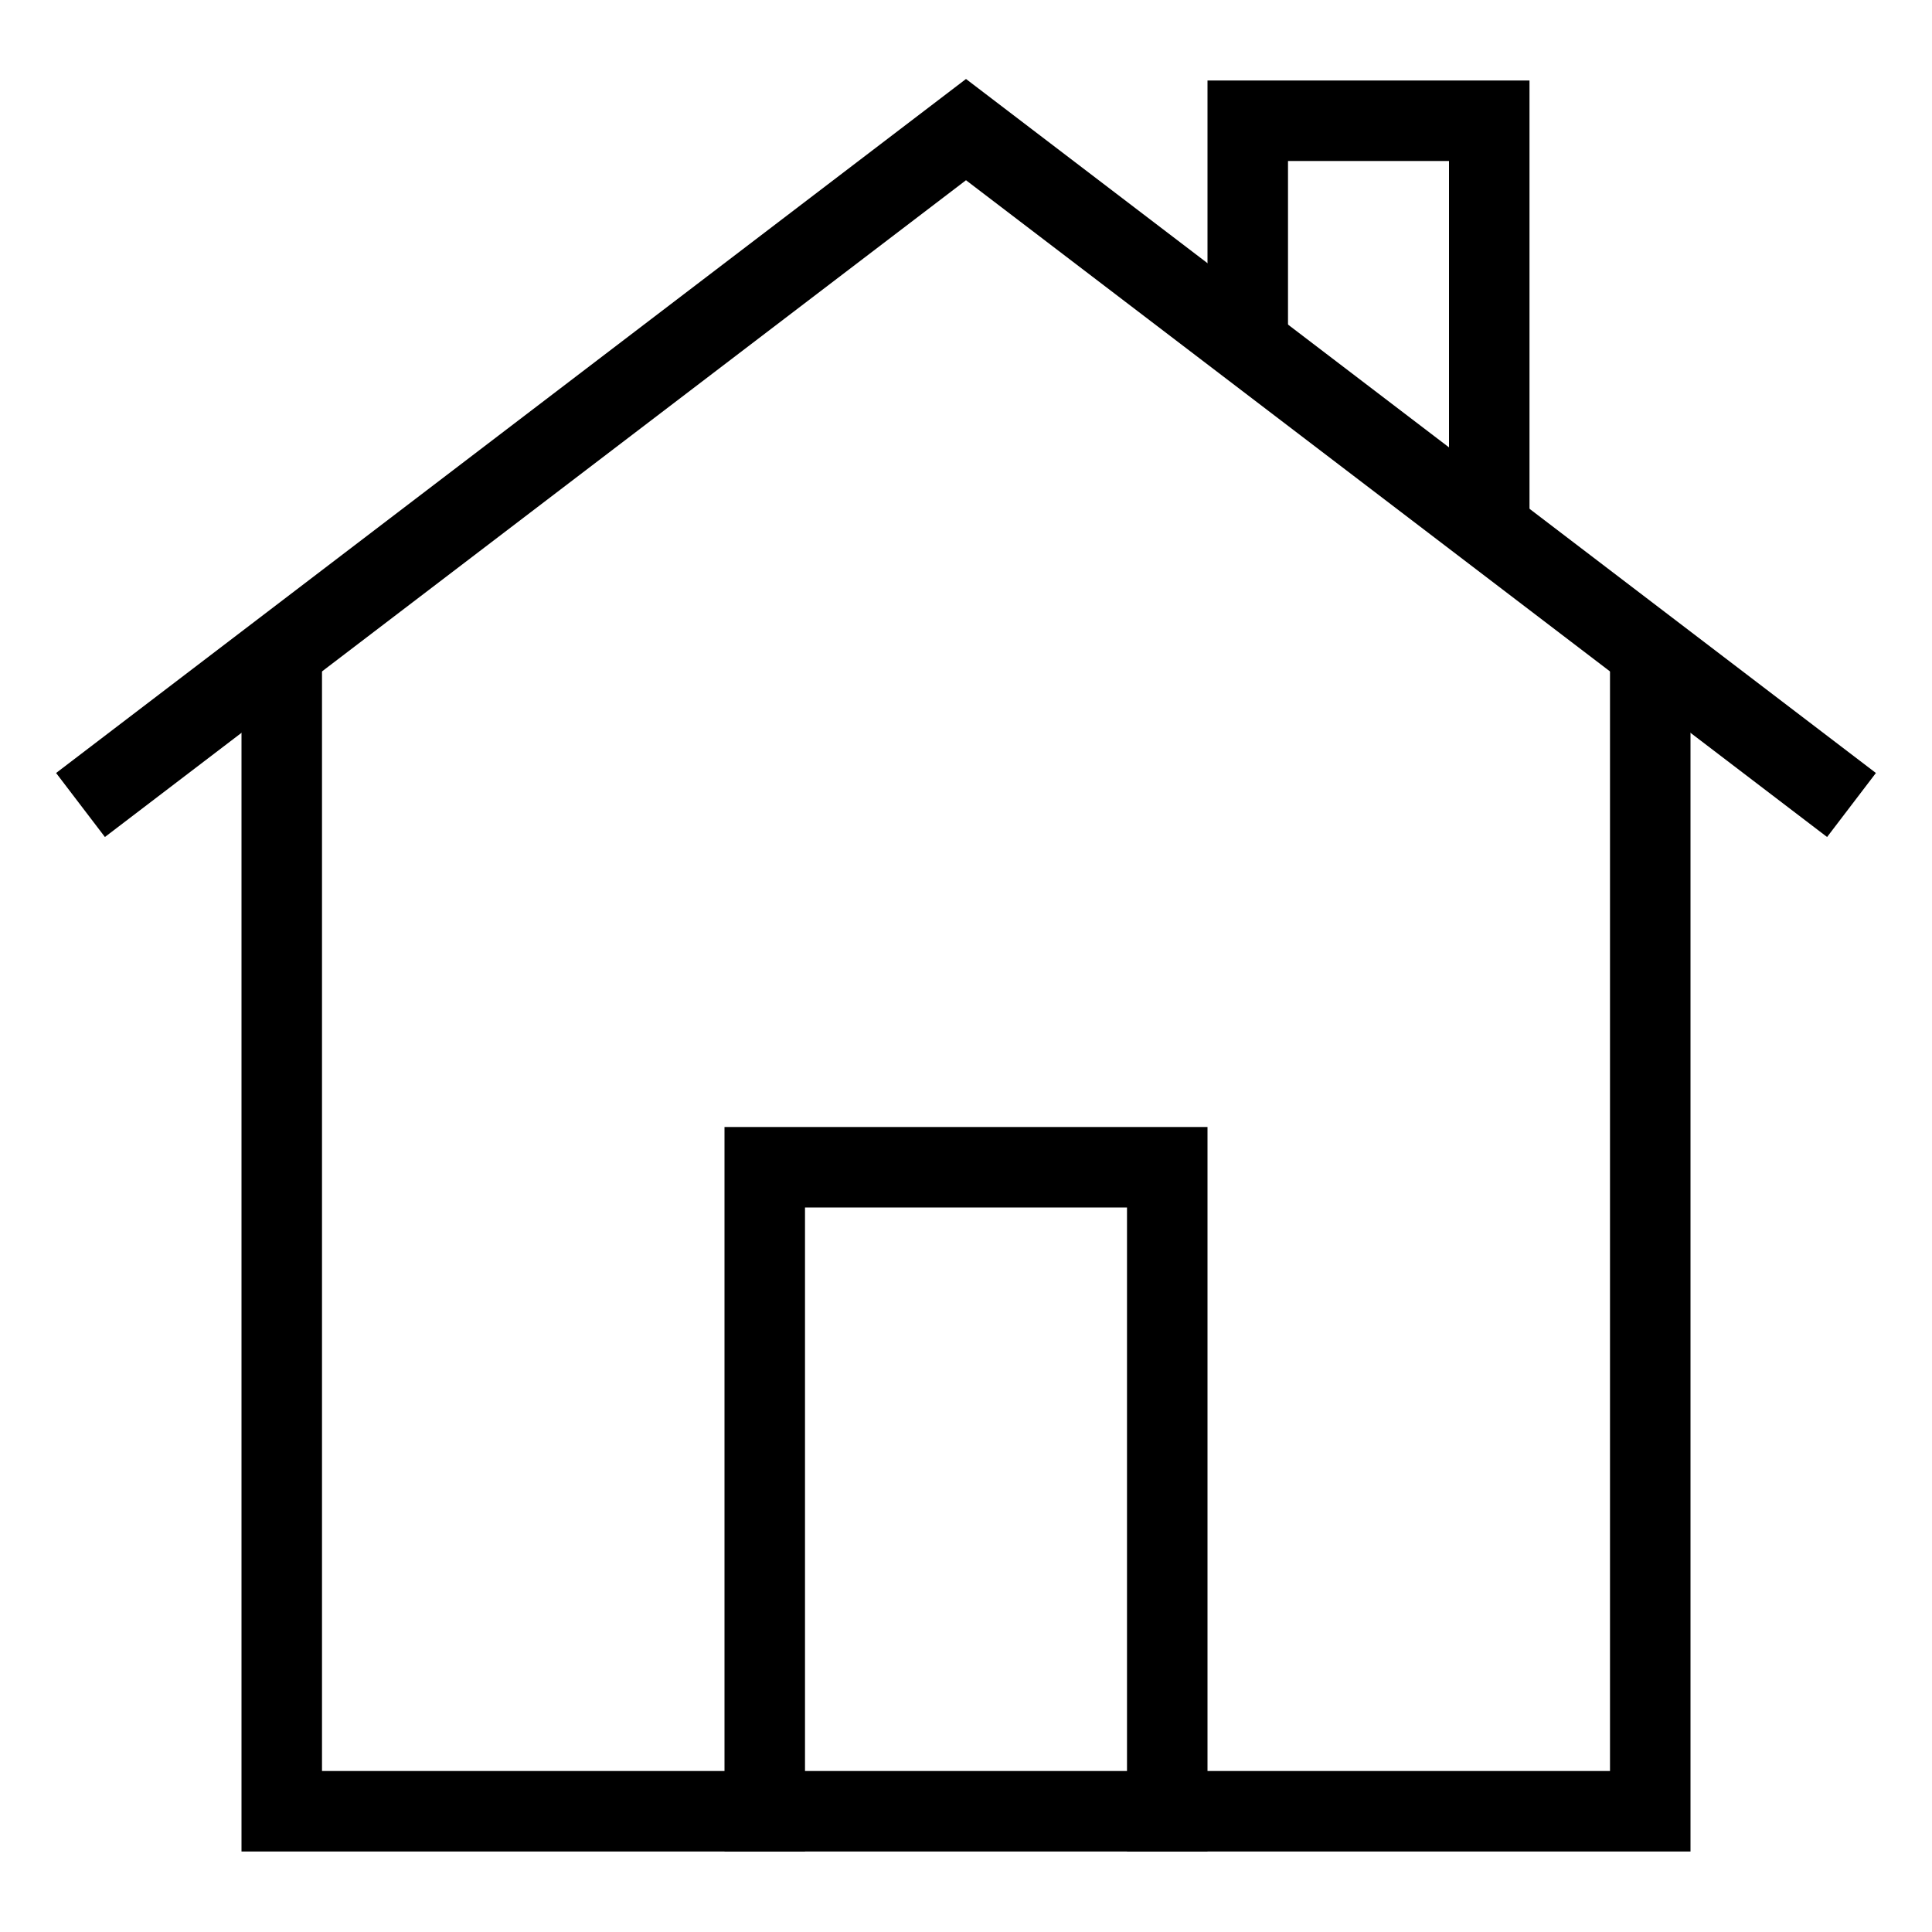 <svg id="stroke" xmlns="http://www.w3.org/2000/svg" viewBox="0 0 24 24"><defs><style>.cls-1{fill:none;stroke:#000;stroke-miterlimit:10;}</style></defs><polyline class="cls-1" points="1 10 12 1.61 23 10"/><polyline class="cls-1" points="3.5 8 3.5 22.5 20.5 22.5 20.5 8"/><polyline class="cls-1" points="18.5 6.5 18.5 1.5 15.5 1.5 15.5 4.5"/><polyline class="cls-1" points="9.5 23 9.5 14.5 14.5 14.5 14.5 23"/></svg>